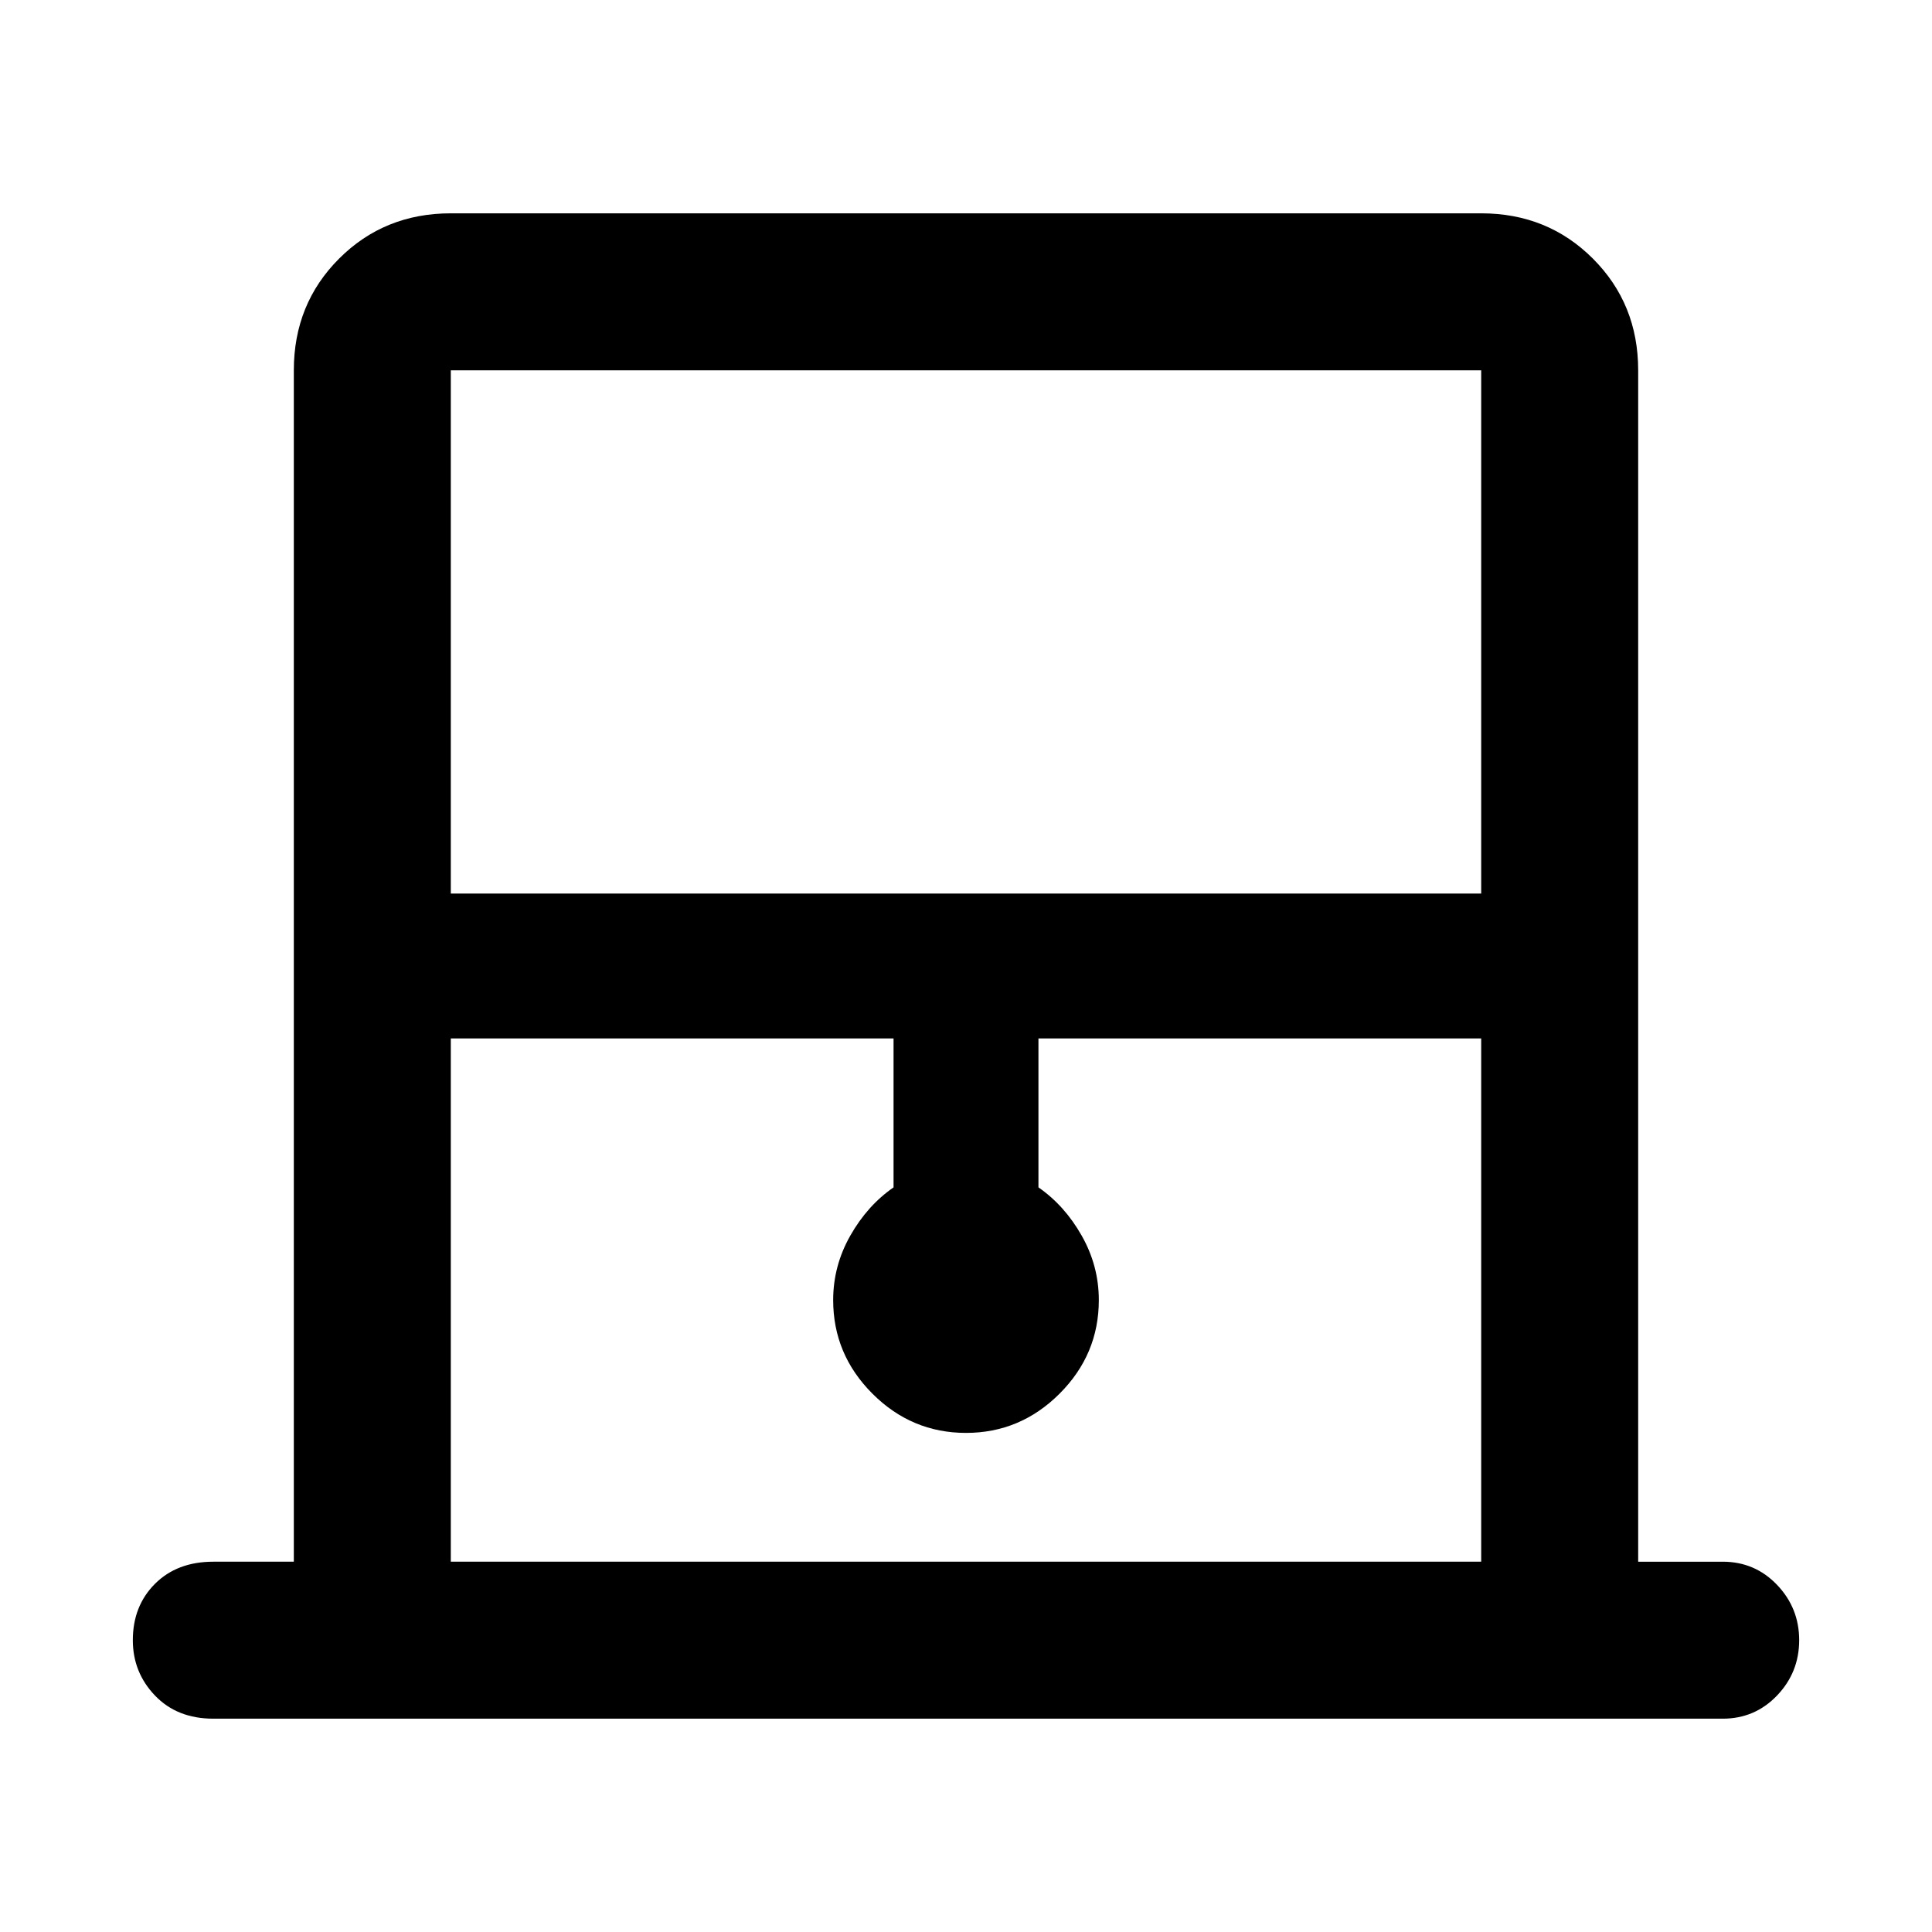 <svg xmlns="http://www.w3.org/2000/svg" height="48" width="48"><path d="M11.2 22.2h25.6v-13H11.2Zm0 16.6h25.6v-13h-11v3.7q.65.45 1.075 1.2.425.75.425 1.6 0 1.35-.975 2.325-.975.975-2.325.975t-2.325-.975Q20.7 33.65 20.7 32.3q0-.85.425-1.6.425-.75 1.075-1.2v-3.7h-11Zm0-29.6h25.6-25.6ZM5.3 42.7q-.9 0-1.45-.575-.55-.575-.55-1.375 0-.85.55-1.4.55-.55 1.45-.55h2V9.2q0-1.65 1.125-2.775T11.2 5.3h25.6q1.65 0 2.775 1.125T40.7 9.2v29.6h2.1q.8 0 1.35.575t.55 1.375q0 .8-.55 1.375t-1.35.575Z"/></svg>